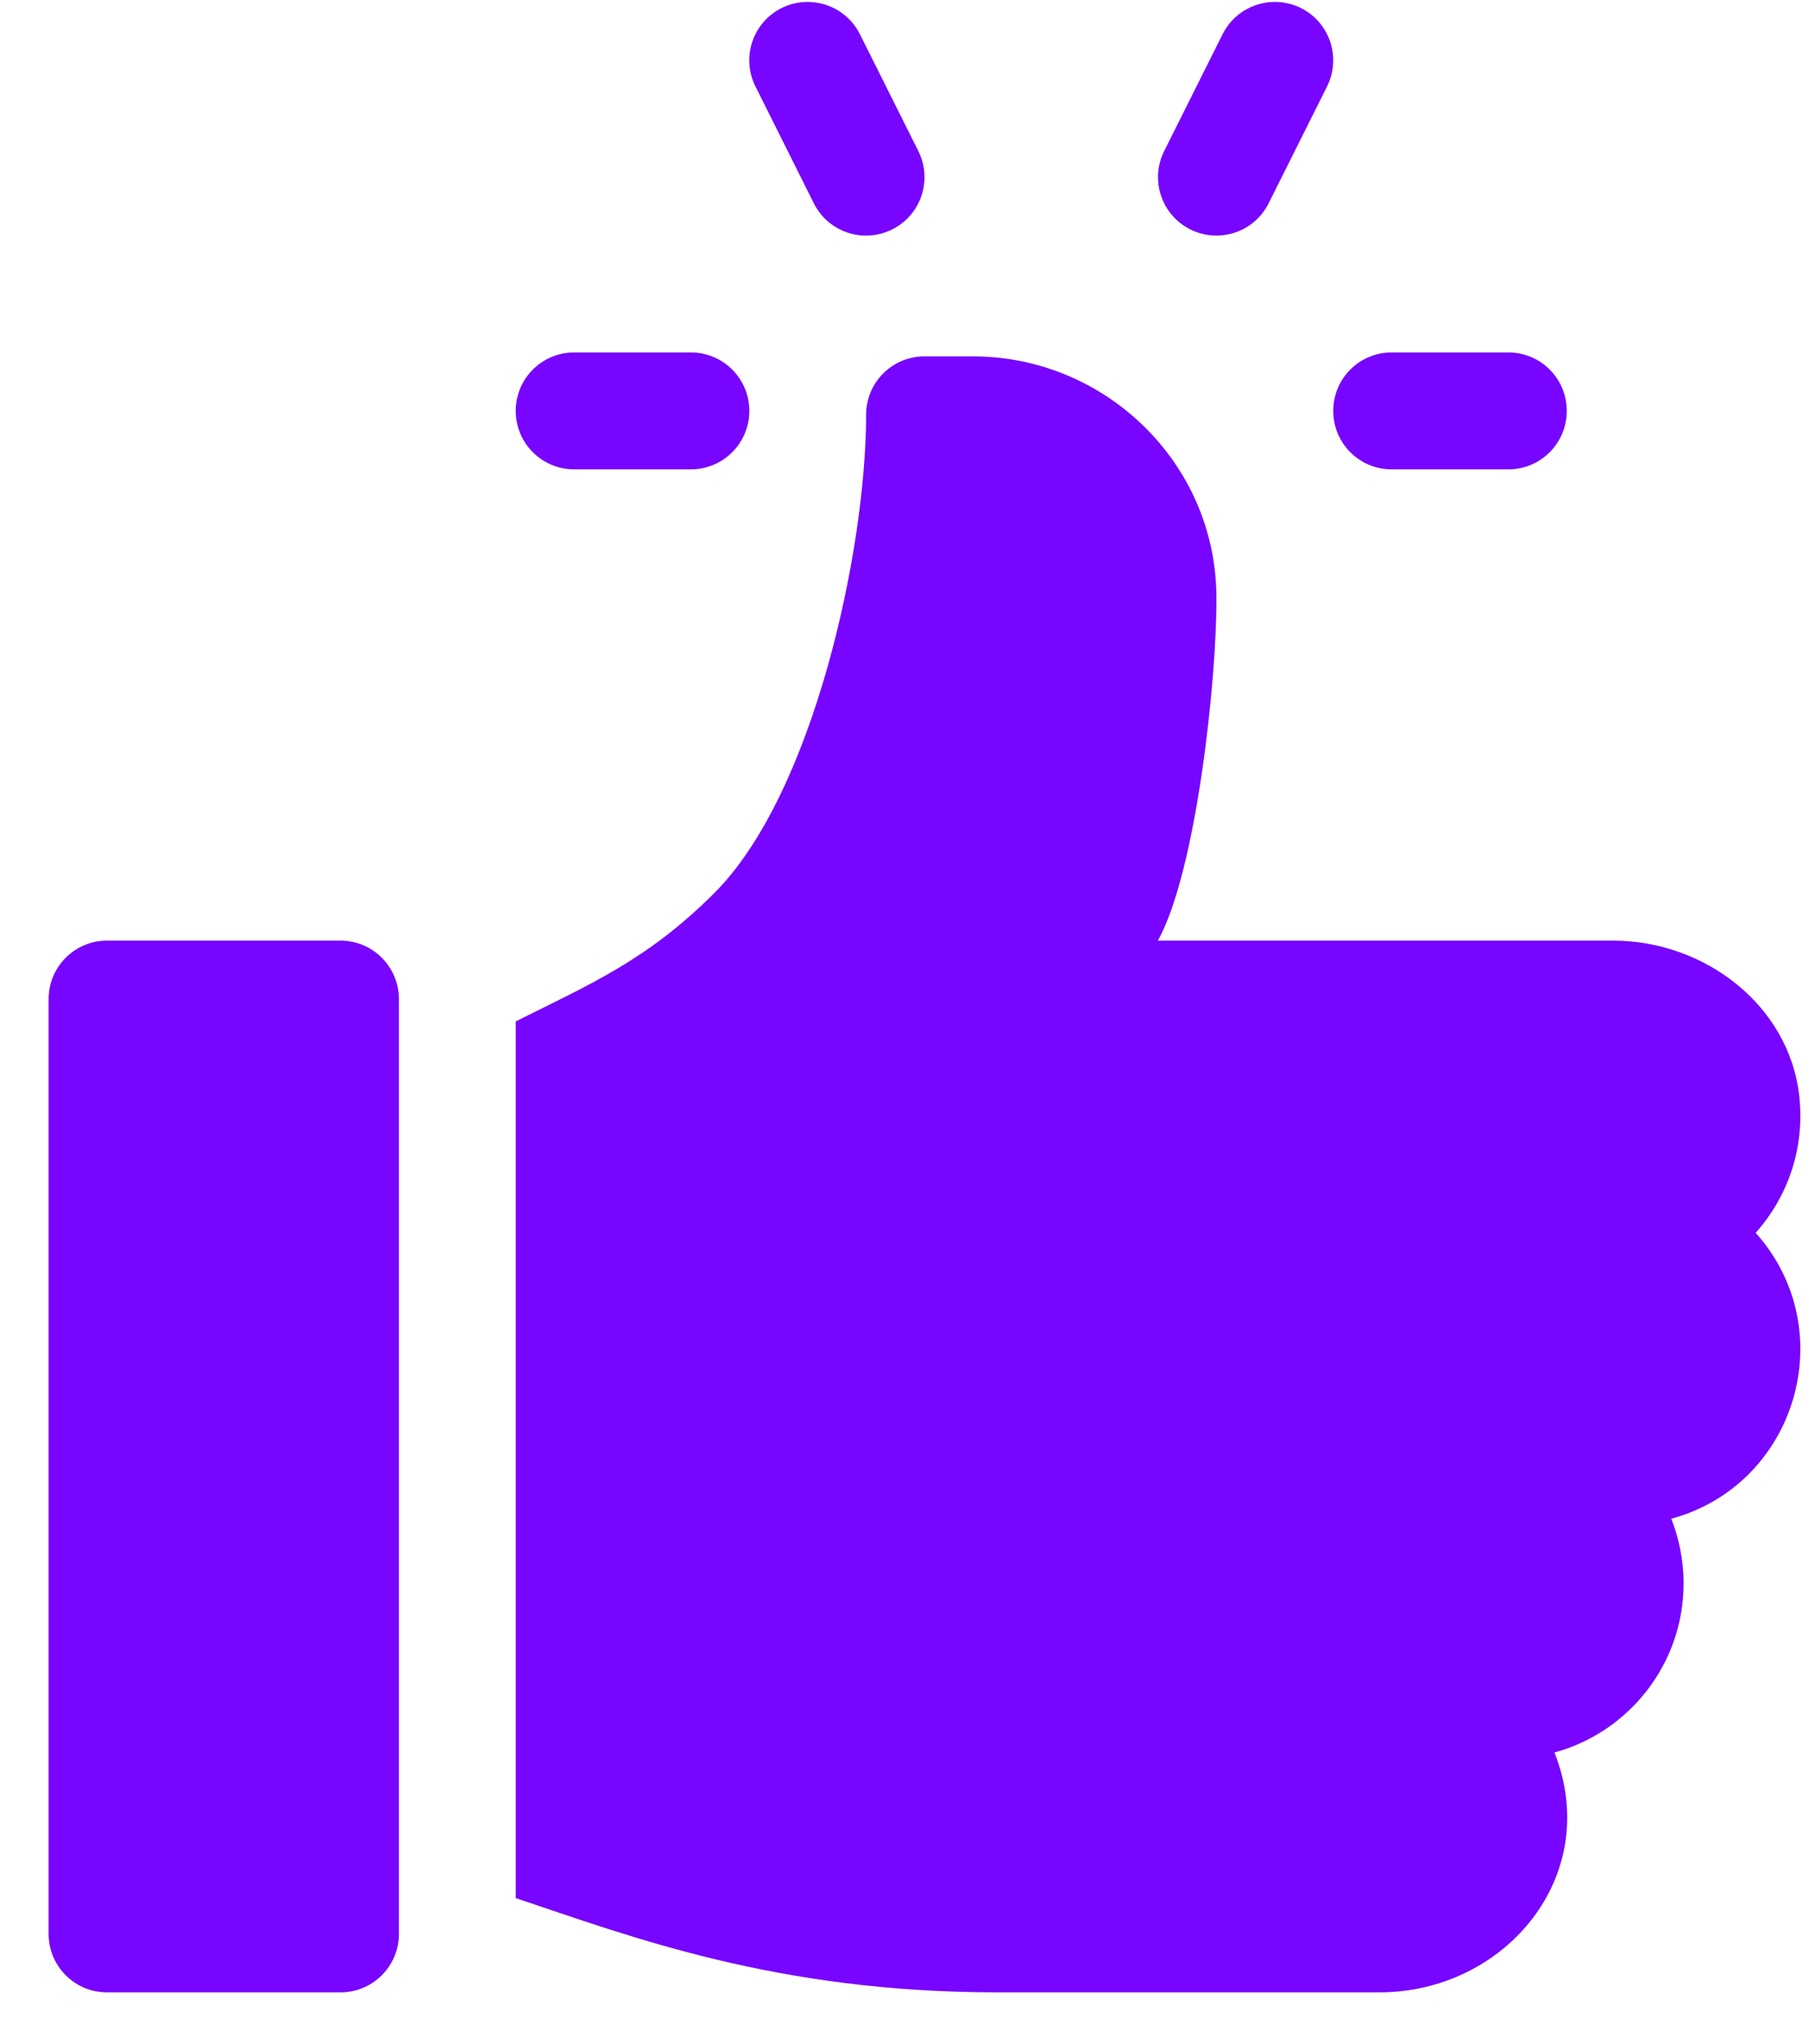 <svg width="31" height="35" viewBox="0 0 31 35" fill="none" xmlns="http://www.w3.org/2000/svg">
<path d="M25.849 6.036H23.847C23.294 6.036 22.847 6.484 22.847 7.037C22.847 7.59 23.294 8.038 23.847 8.038H25.849C26.402 8.038 26.849 7.59 26.849 7.037C26.849 6.484 26.402 6.036 25.849 6.036Z" fill="#7705FF"/>
<path d="M15.737 2.587L14.736 0.586C14.487 0.091 13.888 -0.107 13.393 0.138C12.899 0.385 12.698 0.986 12.946 1.481L13.946 3.482C14.193 3.974 14.791 4.177 15.289 3.929C15.784 3.682 15.984 3.081 15.737 2.587Z" fill="#7705FF"/>
<path d="M22.294 0.138C21.801 -0.107 21.198 0.091 20.951 0.586L19.95 2.587C19.703 3.081 19.903 3.682 20.398 3.929C20.897 4.177 21.494 3.973 21.74 3.482L22.741 1.481C22.988 0.986 22.788 0.385 22.294 0.138Z" fill="#7705FF"/>
<path d="M11.84 6.036H9.839C9.285 6.036 8.838 6.484 8.838 7.037C8.838 7.59 9.285 8.038 9.839 8.038H11.84C12.393 8.038 12.841 7.59 12.841 7.037C12.841 6.484 12.393 6.036 11.84 6.036Z" fill="#7705FF"/>
<path d="M5.836 16.109H1.833C1.281 16.109 0.833 16.557 0.833 17.11V33.12C0.833 33.673 1.281 34.121 1.833 34.121H5.836C6.388 34.121 6.836 33.673 6.836 33.12V17.11C6.836 16.557 6.388 16.109 5.836 16.109Z" fill="#7705FF"/>
<path d="M30.832 18.762C30.655 17.209 29.205 16.109 27.643 16.109H19.842C20.505 14.922 20.861 11.565 20.845 10.193C20.819 7.922 18.939 6.103 16.668 6.103H15.842C15.289 6.103 14.842 6.551 14.842 7.104C14.842 9.418 13.941 13.594 12.242 15.293C11.098 16.437 10.12 16.852 8.838 17.492V32.507C10.801 33.161 13.293 34.121 17.092 34.121H23.637C25.794 34.121 27.474 32.123 26.638 30.013C27.912 29.666 28.851 28.498 28.851 27.116C28.851 26.726 28.775 26.353 28.64 26.01C30.785 25.426 31.575 22.776 30.086 21.113C30.633 20.501 30.935 19.665 30.832 18.762Z" fill="#7705FF"/>
</svg>

